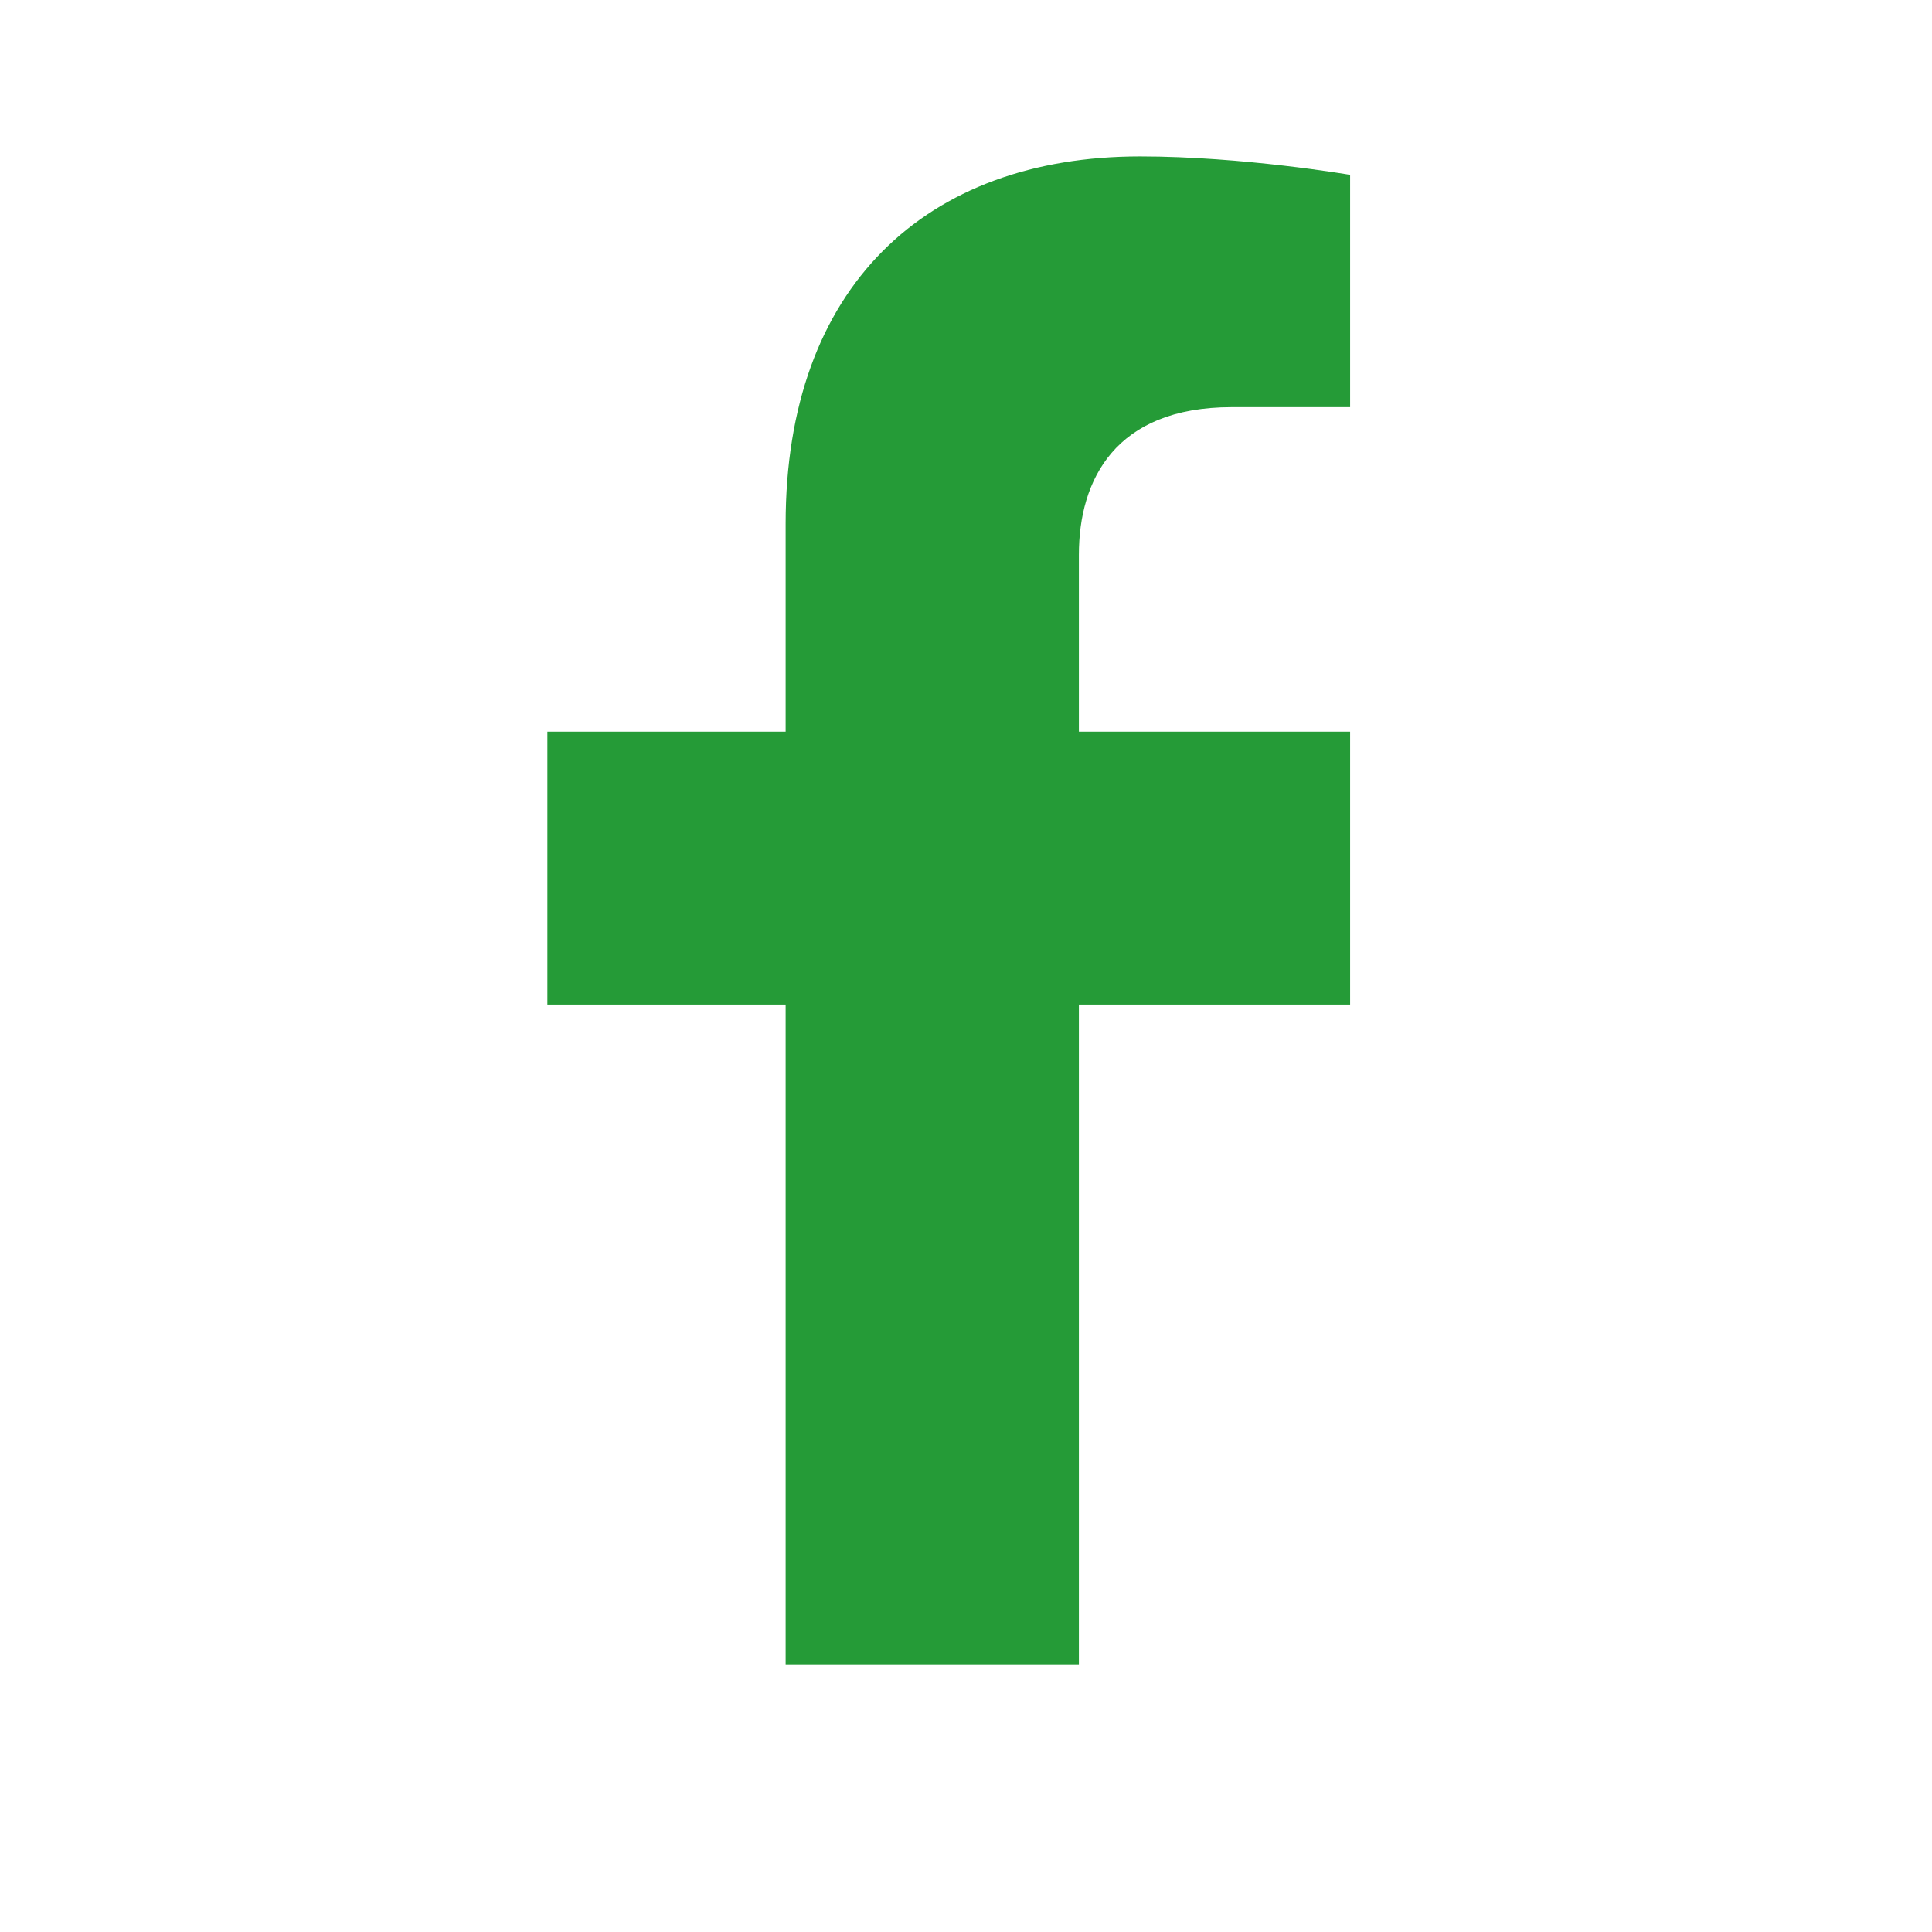 <svg width="28" height="28" viewBox="0 0 28 28" fill="none" xmlns="http://www.w3.org/2000/svg">
<g id="Jesus/icon/social/facebook">
<path id="Facebook" d="M11.386 24.121V14.559H7.933V10.604H11.386V7.59C11.386 4.161 13.416 2.267 16.523 2.267C18.011 2.267 19.567 2.534 19.567 2.534V5.901H17.851C16.162 5.901 15.636 6.957 15.636 8.039V10.604H19.567V14.559H15.636V24.121C14.645 24.121 15.637 24.121 11.386 24.121Z" fill="#259B37"/>
</g>
</svg>
